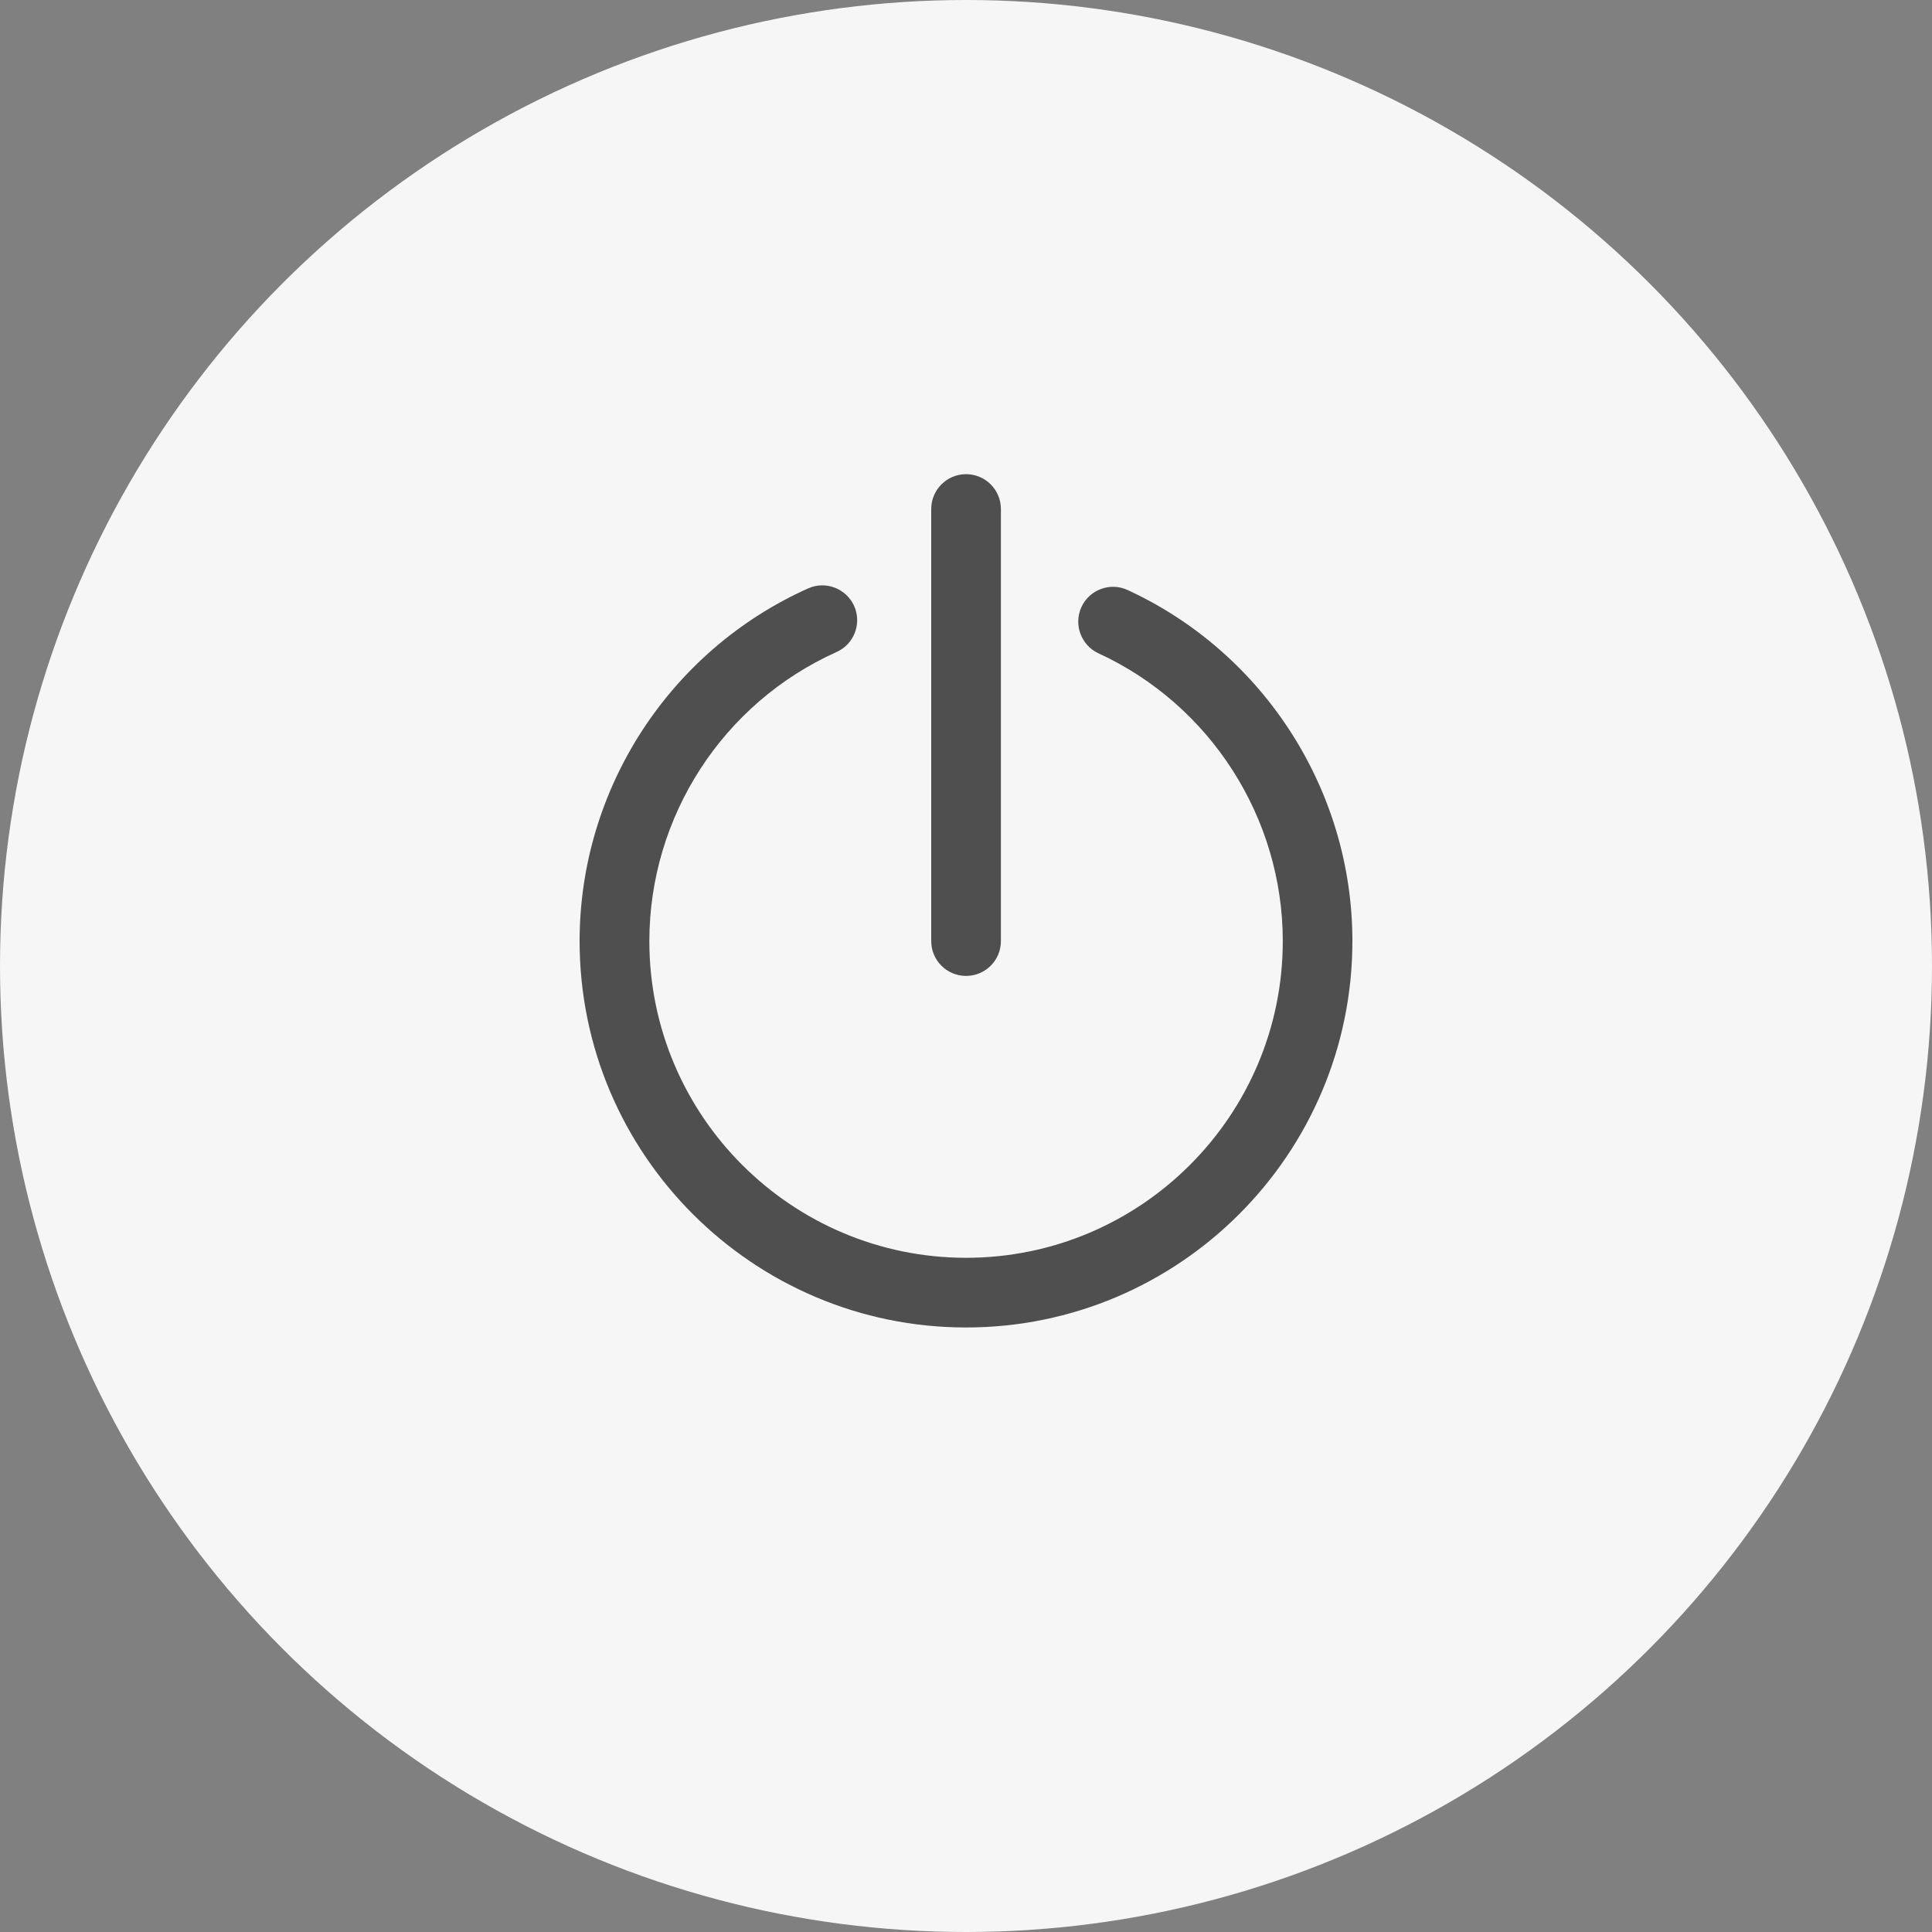 <?xml version="1.0" encoding="utf-8"?>
<!-- Generator: Adobe Illustrator 15.1.0, SVG Export Plug-In . SVG Version: 6.00 Build 0)  -->
<!DOCTYPE svg PUBLIC "-//W3C//DTD SVG 1.1//EN" "http://www.w3.org/Graphics/SVG/1.1/DTD/svg11.dtd">
<svg version="1.1" id="Layer_1" xmlns="http://www.w3.org/2000/svg" xmlns:xlink="http://www.w3.org/1999/xlink" x="0px" y="0px"
	 width="30px" height="30px" viewBox="0 0 30 30" enable-background="new 0 0 30 30" xml:space="preserve">
<rect x="0" y="0" width="30" height="30" fill="#808080" stroke="none"/>
<circle fill="#F6F6F6" cx="15" cy="15" r="15"/>
<g>
	<g>
		<path fill="#4F4F4F" d="M15.001,20.613c-3.309,0-6.001-2.691-6.001-6c0.001-2.361,1.395-4.511,3.548-5.476
			c0.271-0.123,0.592,0,0.715,0.272c0.122,0.273,0,0.593-0.272,0.715c-1.766,0.792-2.907,2.554-2.908,4.489
			c0,2.713,2.207,4.918,4.919,4.918c2.711,0,4.917-2.205,4.917-4.918c0-1.914-1.124-3.668-2.861-4.468
			c-0.271-0.125-0.39-0.446-0.266-0.718c0.125-0.272,0.449-0.391,0.718-0.265C19.63,10.139,21,12.278,21,14.613
			C21,17.922,18.31,20.613,15.001,20.613z"/>
	</g>
	<g>
		<path fill="#4F4F4F" d="M15.001,15.154c-0.299,0-0.541-0.242-0.541-0.541V7.904c0-0.299,0.242-0.541,0.541-0.541
			s0.541,0.242,0.541,0.541v6.709C15.542,14.913,15.3,15.154,15.001,15.154z"/>
	</g>
</g>
</svg>
